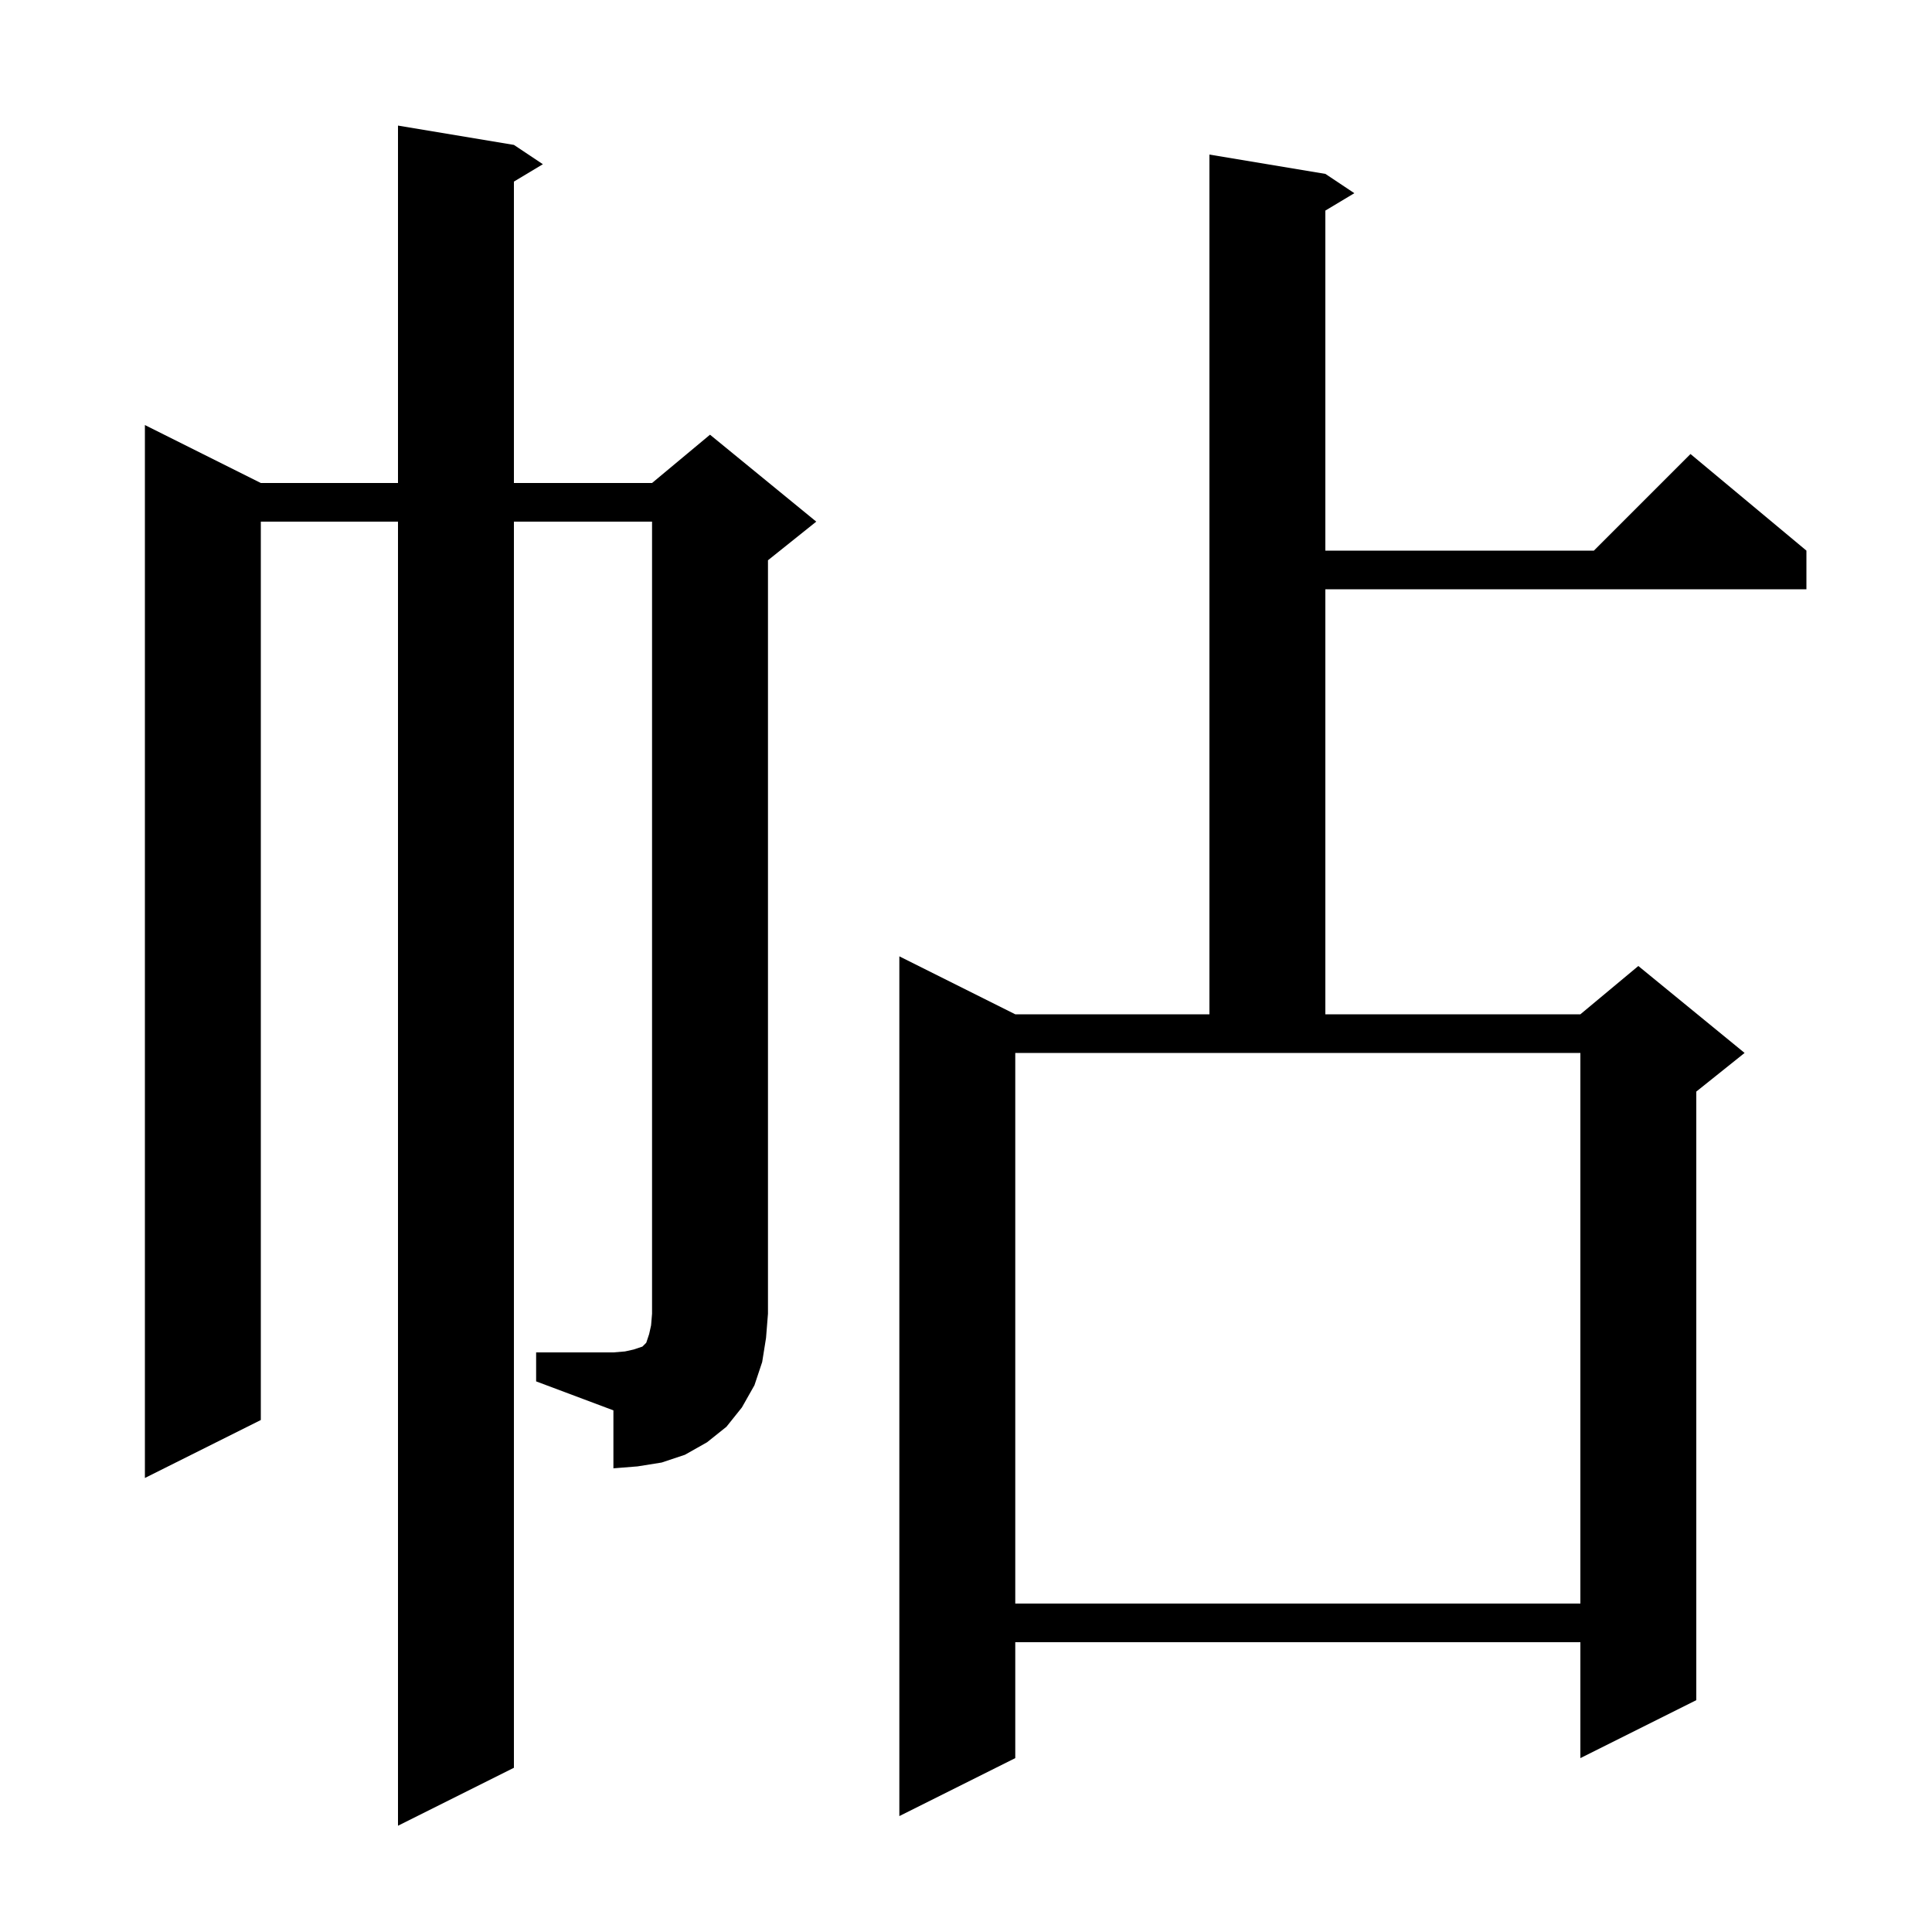 <svg xmlns="http://www.w3.org/2000/svg" xmlns:xlink="http://www.w3.org/1999/xlink" version="1.1" baseProfile="full" viewBox="0 0 200 200" width="200" height="200">
<g fill="black">
<path d="M 137.2 18.0 L 140.2 20.0 L 137.2 21.8 L 137.2 57.0 L 165.0 57.0 L 175.0 47.0 L 187.0 57.0 L 187.0 61.0 L 137.2 61.0 L 137.2 105.0 L 163.6 105.0 L 169.6 100.0 L 180.6 109.0 L 175.6 113.0 L 175.6 176.0 L 163.6 182.0 L 163.6 170.0 L 105.1 170.0 L 105.1 182.0 L 93.1 188.0 L 93.1 99.0 L 105.1 105.0 L 125.2 105.0 L 125.2 16.0 Z M 105.1 166.0 L 163.6 166.0 L 163.6 109.0 L 105.1 109.0 Z M 55.5 140.0 L 63.5 140.0 L 64.7 139.9 L 65.6 139.7 L 66.5 139.4 L 66.9 139.0 L 67.2 138.1 L 67.4 137.2 L 67.5 136.0 L 67.5 54.0 L 53.2 54.0 L 53.2 183.0 L 41.2 189.0 L 41.2 54.0 L 27.0 54.0 L 27.0 147.0 L 15.0 153.0 L 15.0 44.0 L 27.0 50.0 L 41.2 50.0 L 41.2 13.0 L 53.2 15.0 L 56.2 17.0 L 53.2 18.8 L 53.2 50.0 L 67.5 50.0 L 73.5 45.0 L 84.5 54.0 L 79.5 58.0 L 79.5 136.0 L 79.3 138.5 L 78.9 141.0 L 78.1 143.4 L 76.8 145.7 L 75.2 147.7 L 73.2 149.3 L 70.9 150.6 L 68.5 151.4 L 66.0 151.8 L 63.5 152.0 L 63.5 146.0 L 55.5 143.0 Z " />
</g>
</svg>
